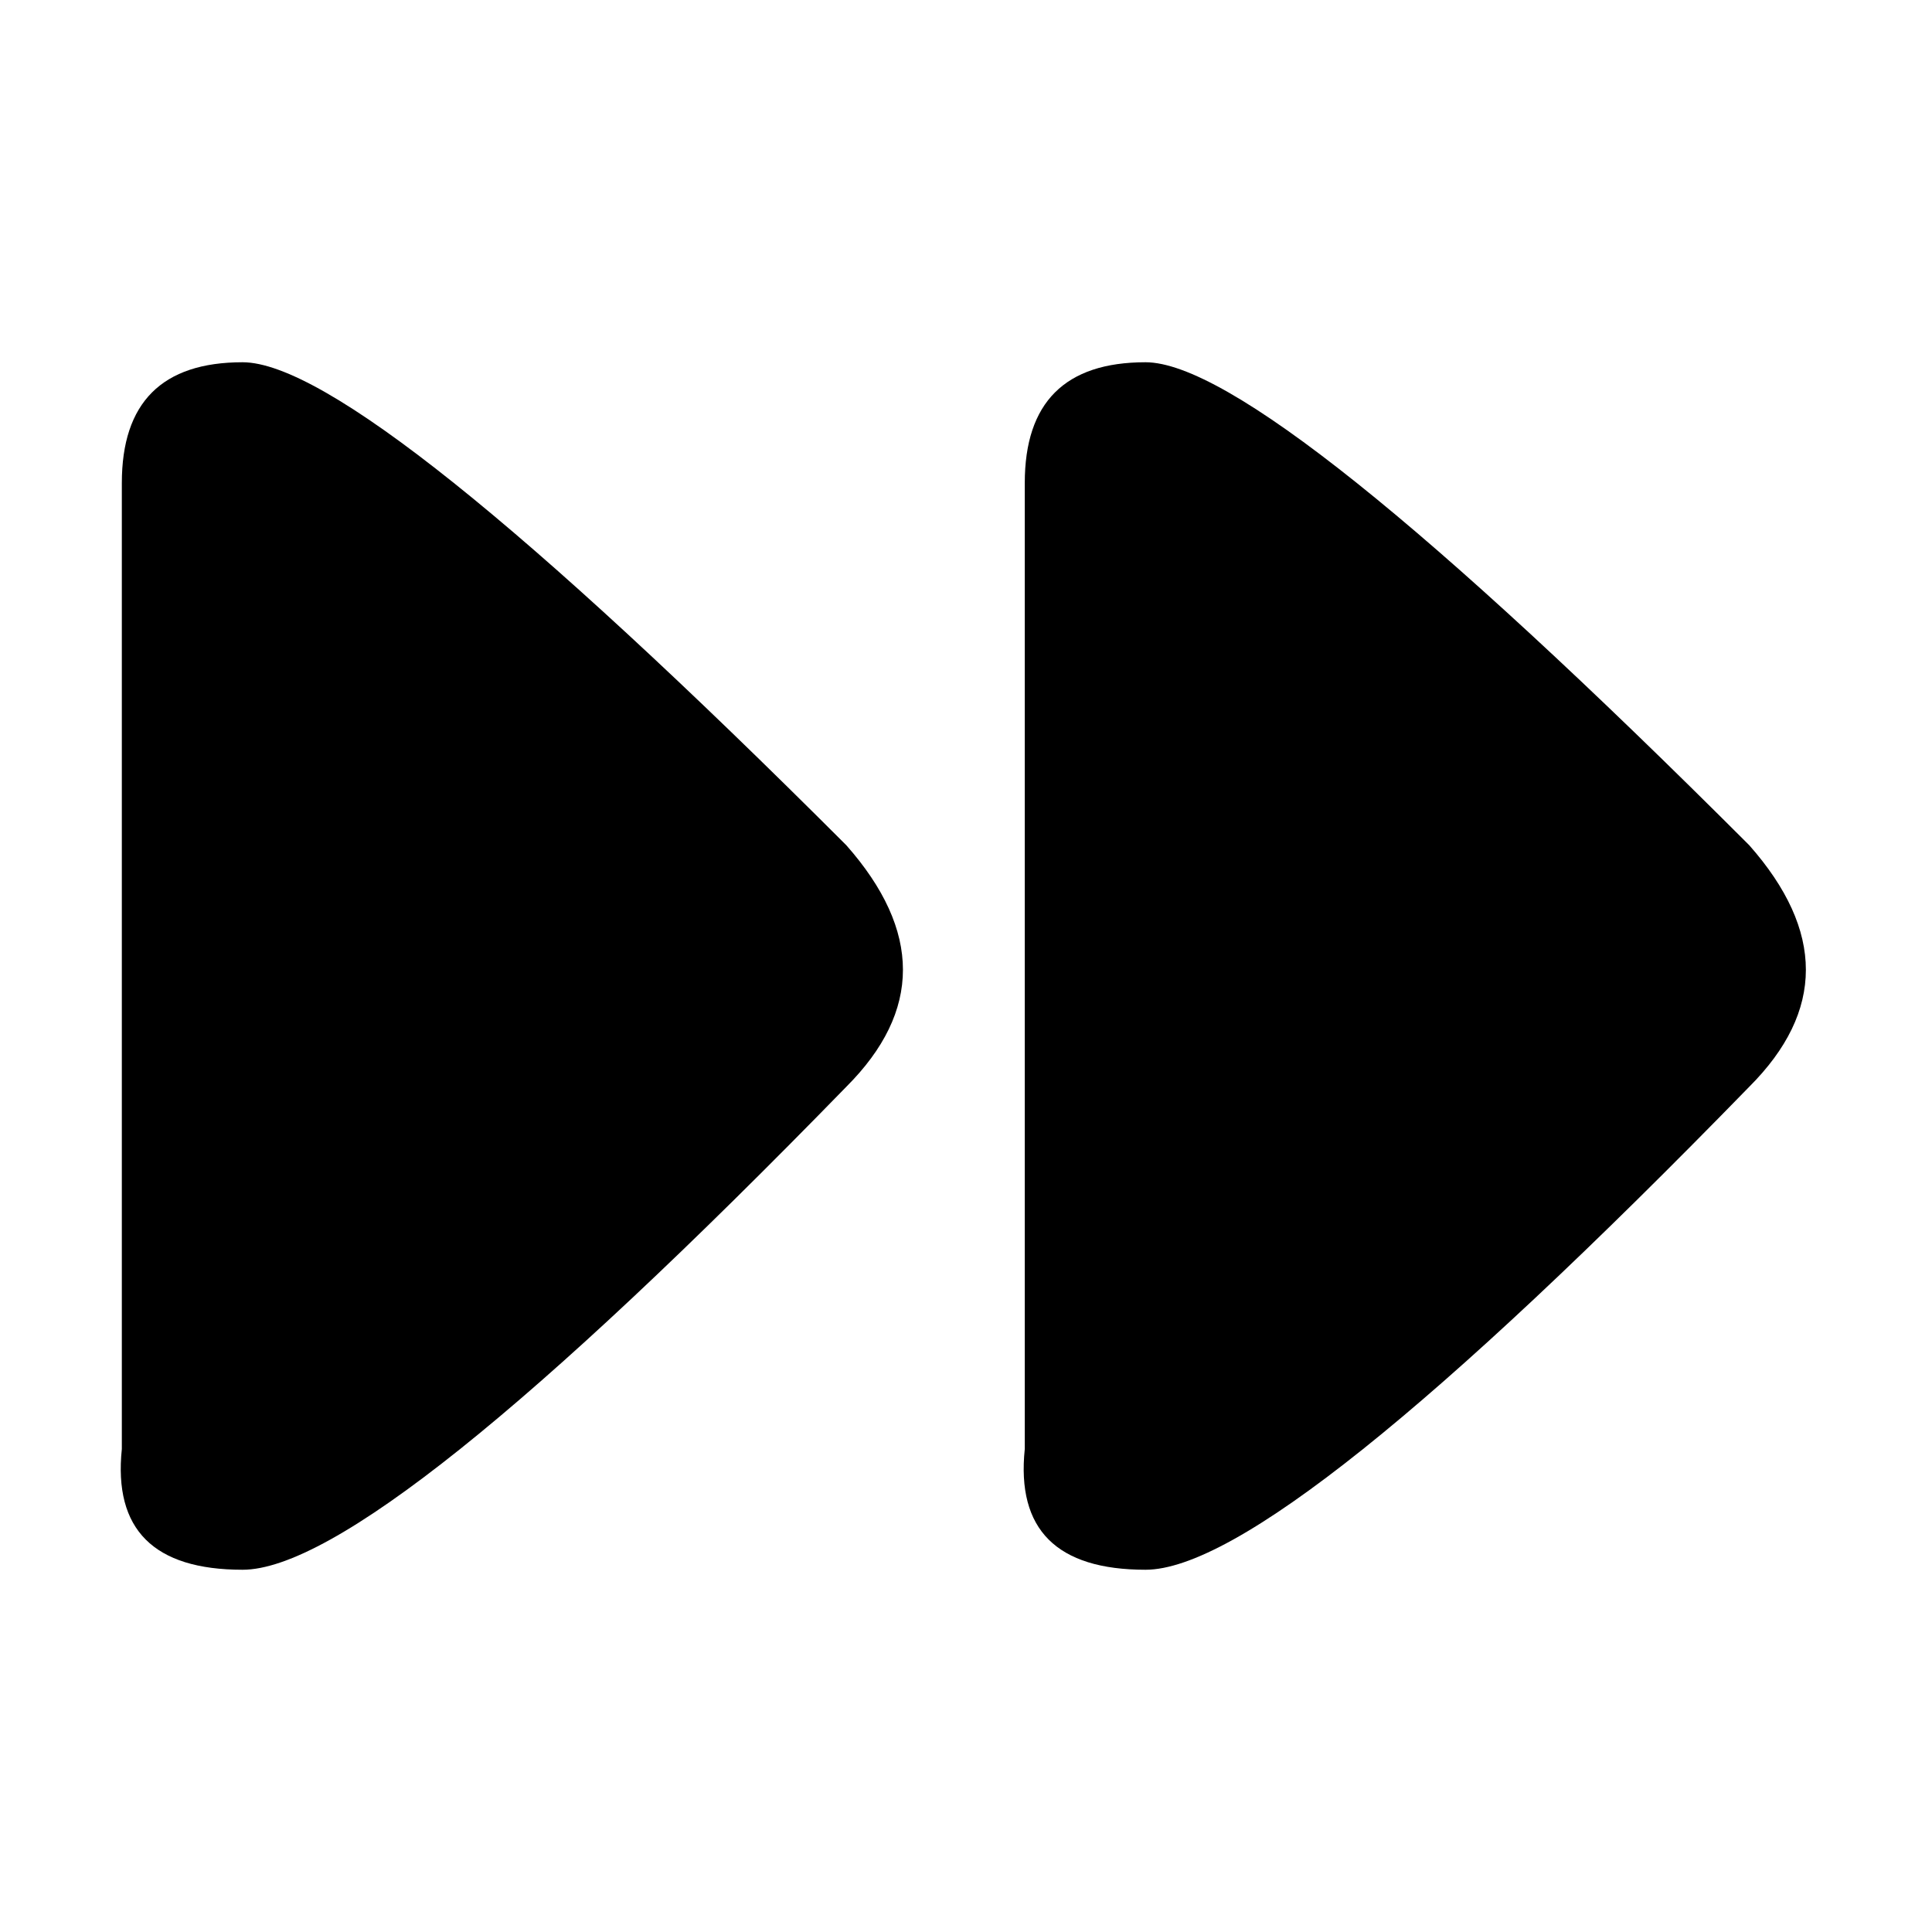 <?xml version="1.0" encoding="UTF-8" standalone="no"?><svg xmlns="http://www.w3.org/2000/svg" xmlns:xlink="http://www.w3.org/1999/xlink" style="isolation:isolate" viewBox="0 0 512 512" width="512pt" height="512pt"><defs><clipPath id="_clipPath_YOfsFn7ozjuhgnJlnRJeZiPVjzmVCBTS"><rect width="512" height="512"/></clipPath></defs><g clip-path="url(#_clipPath_YOfsFn7ozjuhgnJlnRJeZiPVjzmVCBTS)"><path d=" M 64.287 416 Q 28.954 416 32.287 384 L 32.287 256 L 32.287 128 Q 32.287 96 64.287 96 Q 96.287 96 224.287 224 Q 254.287 258 224.287 288 Q 99.621 416 64.287 416 Z " fill="rgb(0,0,0)"/><path d=" M 303.575 416 Q 268.241 416 271.575 384 L 271.575 256 L 271.575 128 Q 271.575 96 303.575 96 Q 335.575 96 463.575 224 Q 493.575 258 463.575 288 Q 338.908 416 303.575 416 Z " fill="rgb(0,0,0)"/></g></svg>